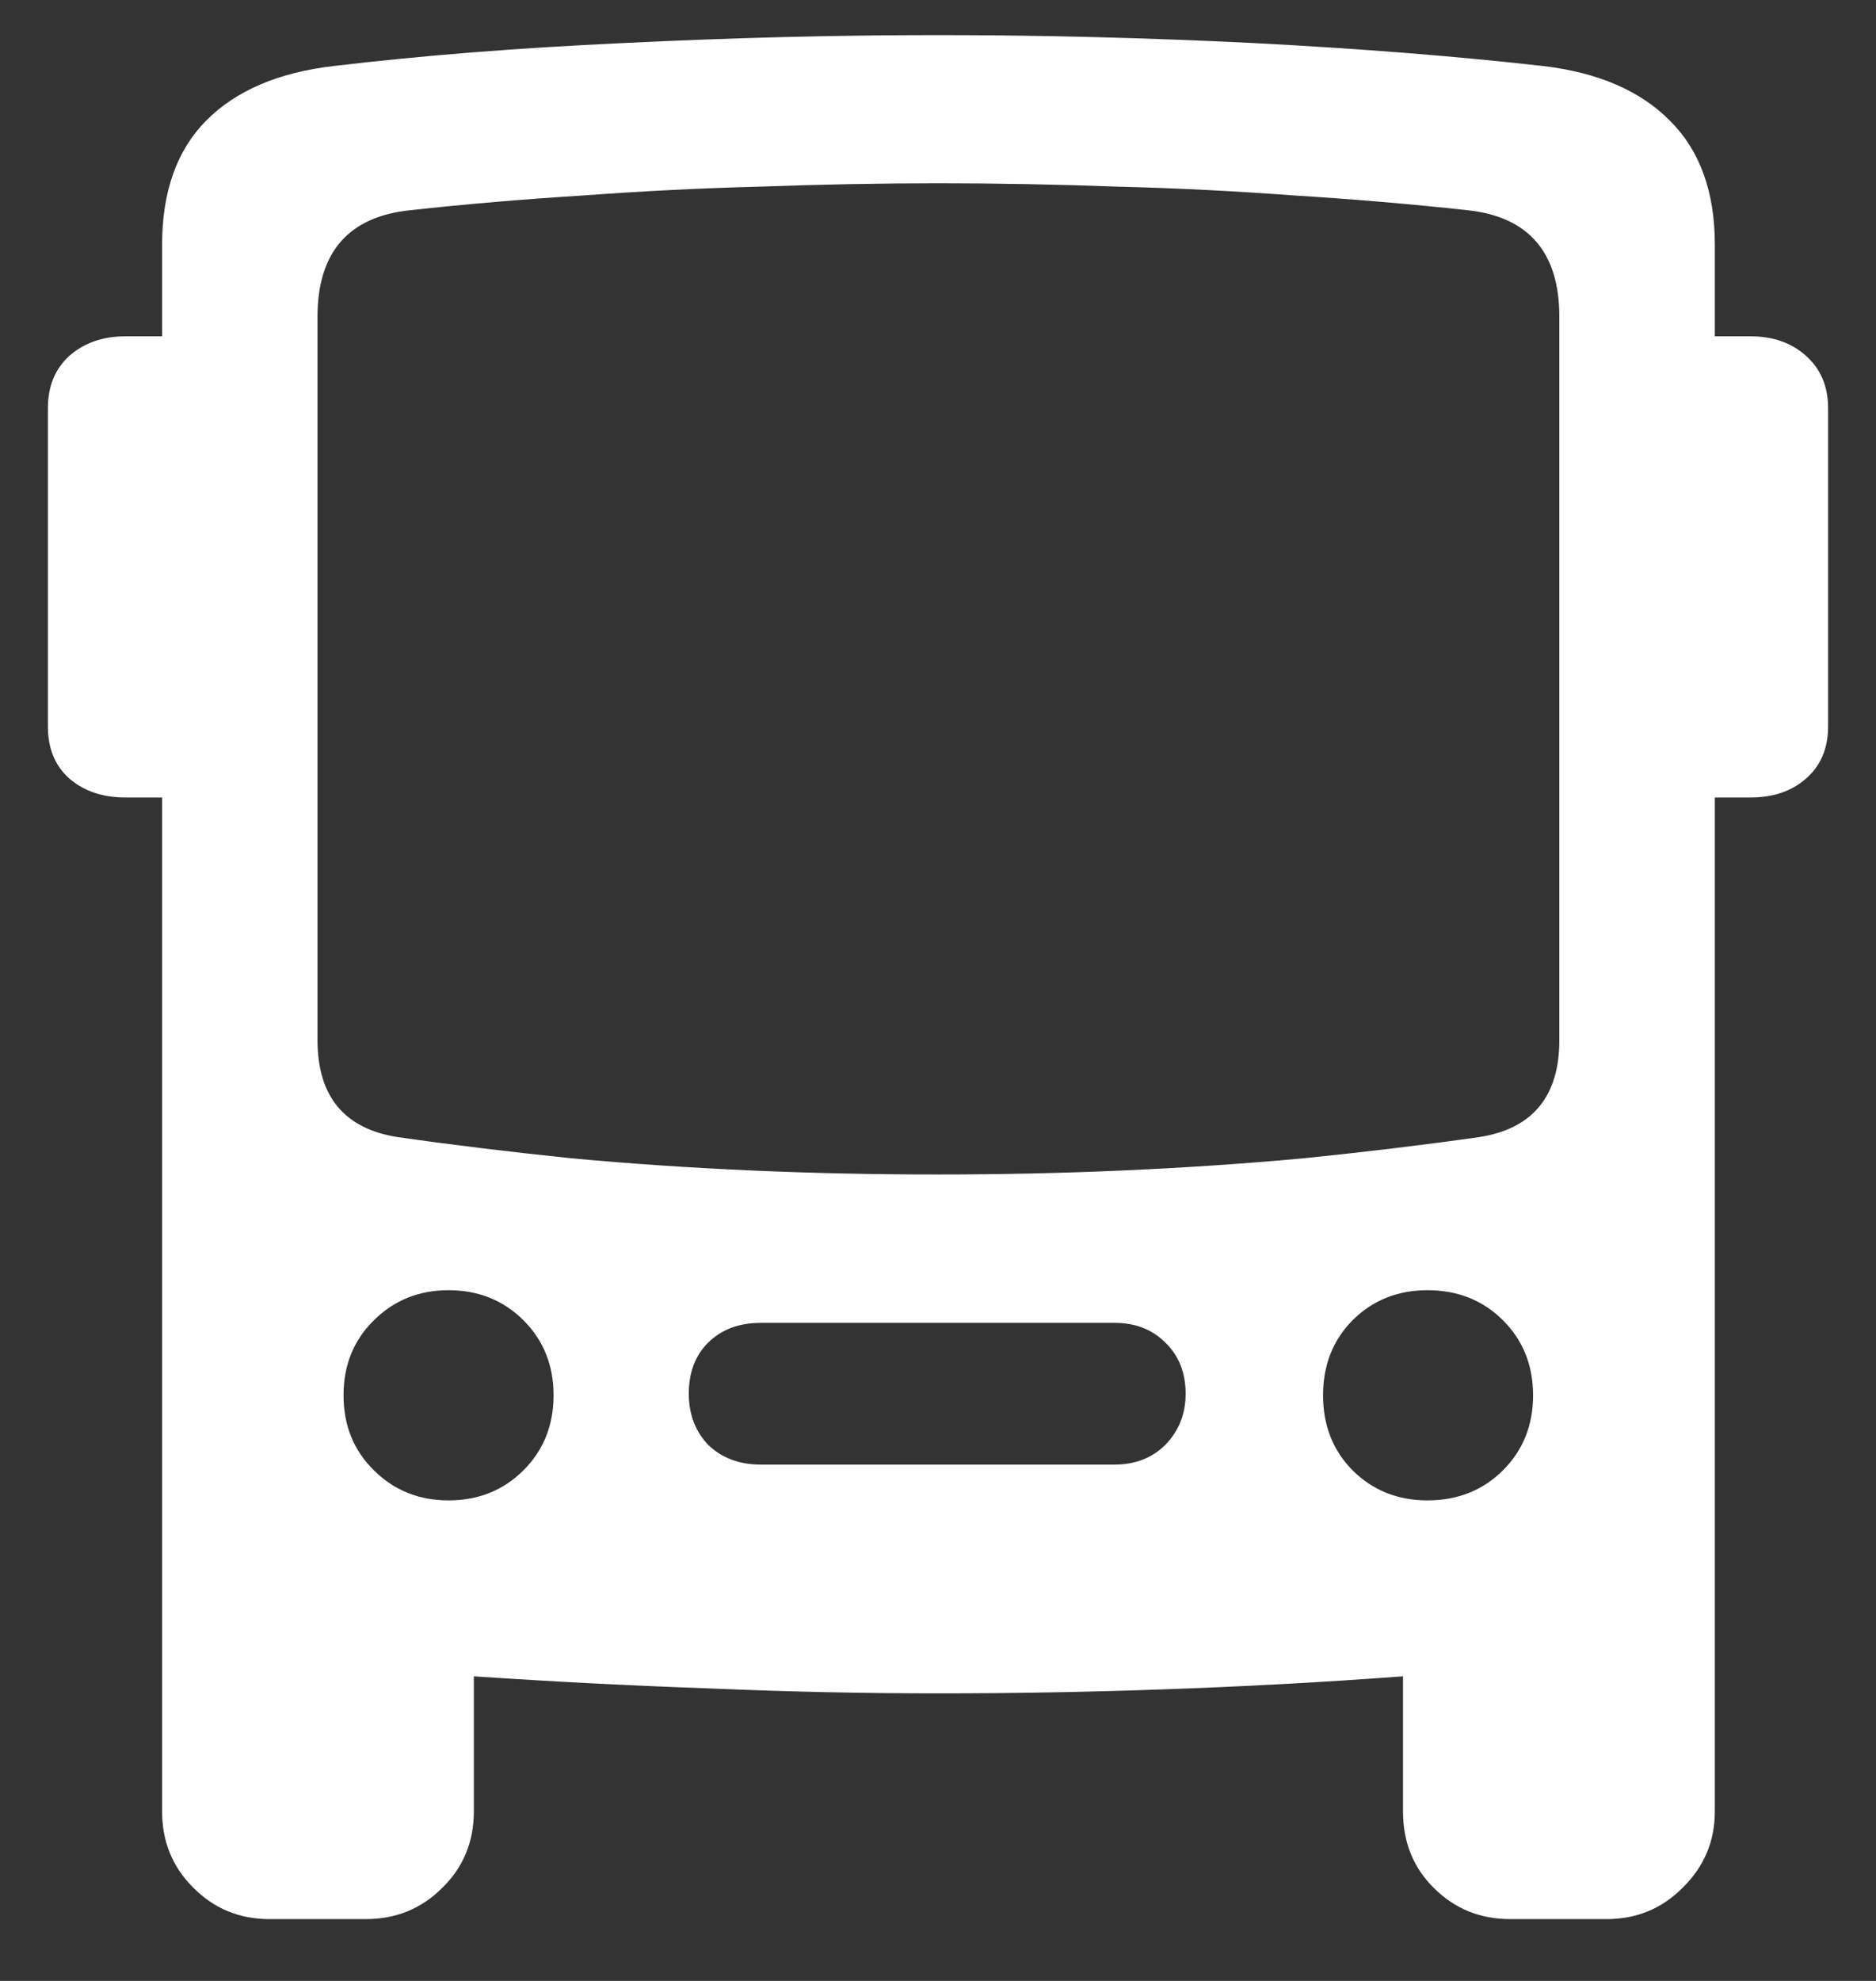 <?xml version="1.0" encoding="UTF-8"?>
<svg xmlns="http://www.w3.org/2000/svg" xmlns:xlink="http://www.w3.org/1999/xlink" width="24" height="25.333" viewBox="0 0 24 25.333" version="1.1">
<rect x="0" y="0" width="24" height="25.333" fill="#333333" stroke="none"/>
<g id="surface1">
<path style=" stroke:none;fill-rule:nonzero;fill:rgb(100%,100%,100%);fill-opacity:1;" d="M 3.449 24.543 L 4.676 24.543 C 5.066 24.543 5.391 24.41 5.656 24.145 C 5.926 23.883 6.062 23.555 6.062 23.168 L 6.062 21.438 C 7.098 21.508 8.113 21.559 9.113 21.594 C 10.121 21.637 11.082 21.656 12 21.656 C 12.918 21.656 13.875 21.641 14.875 21.605 C 15.883 21.57 16.906 21.516 17.949 21.438 L 17.949 23.168 C 17.949 23.555 18.078 23.883 18.344 24.145 C 18.609 24.41 18.934 24.543 19.324 24.543 L 20.551 24.543 C 20.941 24.543 21.266 24.406 21.531 24.137 C 21.801 23.871 21.938 23.547 21.938 23.168 L 21.938 3.125 C 21.938 2.453 21.746 1.922 21.363 1.543 C 20.984 1.16 20.441 0.926 19.738 0.844 C 18.629 0.719 17.395 0.621 16.043 0.551 C 14.688 0.484 13.34 0.449 12 0.449 C 10.668 0.449 9.324 0.484 7.969 0.551 C 6.621 0.613 5.391 0.711 4.27 0.844 C 3.562 0.926 3.016 1.16 2.637 1.543 C 2.262 1.922 2.074 2.453 2.074 3.125 L 2.074 23.168 C 2.074 23.547 2.203 23.871 2.469 24.137 C 2.734 24.406 3.059 24.543 3.449 24.543 Z M 5.094 14.543 C 4.406 14.438 4.062 14.023 4.062 13.301 L 4.062 4.051 C 4.062 3.227 4.457 2.77 5.25 2.688 C 5.973 2.609 6.707 2.547 7.457 2.5 C 8.207 2.445 8.961 2.406 9.719 2.387 C 10.484 2.359 11.246 2.344 12.012 2.344 C 12.781 2.344 13.547 2.359 14.301 2.387 C 15.066 2.406 15.82 2.445 16.562 2.5 C 17.312 2.547 18.047 2.609 18.77 2.688 C 19.555 2.77 19.949 3.227 19.949 4.051 L 19.949 13.301 C 19.949 14.023 19.605 14.438 18.918 14.543 C 18.195 14.645 17.453 14.734 16.688 14.812 C 15.922 14.883 15.148 14.934 14.363 14.969 C 13.578 15.004 12.789 15.02 11.988 15.02 C 11.199 15.02 10.406 15.004 9.613 14.969 C 8.828 14.934 8.059 14.883 7.301 14.812 C 6.547 14.734 5.809 14.645 5.094 14.543 Z M 5.738 19.188 C 5.359 19.188 5.039 19.059 4.781 18.801 C 4.523 18.547 4.395 18.227 4.395 17.844 C 4.395 17.461 4.523 17.141 4.781 16.887 C 5.039 16.629 5.359 16.5 5.738 16.5 C 6.121 16.5 6.441 16.629 6.699 16.887 C 6.953 17.141 7.082 17.461 7.082 17.844 C 7.082 18.227 6.953 18.547 6.699 18.801 C 6.441 19.059 6.121 19.188 5.738 19.188 Z M 9.73 18.73 C 9.457 18.73 9.234 18.645 9.062 18.48 C 8.895 18.305 8.812 18.086 8.812 17.824 C 8.812 17.551 8.895 17.332 9.062 17.168 C 9.234 17 9.457 16.918 9.73 16.918 L 14.262 16.918 C 14.523 16.918 14.738 17 14.906 17.168 C 15.078 17.332 15.168 17.551 15.168 17.824 C 15.168 18.086 15.078 18.305 14.906 18.48 C 14.738 18.645 14.523 18.73 14.262 18.73 Z M 18.262 19.188 C 17.879 19.188 17.559 19.059 17.301 18.801 C 17.051 18.547 16.926 18.227 16.926 17.844 C 16.926 17.461 17.051 17.141 17.301 16.887 C 17.559 16.629 17.879 16.5 18.262 16.5 C 18.648 16.5 18.973 16.629 19.23 16.887 C 19.484 17.141 19.613 17.461 19.613 17.844 C 19.613 18.227 19.484 18.547 19.23 18.801 C 18.973 19.059 18.648 19.188 18.262 19.188 Z M 2.75 10.199 L 2.75 4.301 L 1.605 4.301 C 1.312 4.301 1.074 4.387 0.887 4.551 C 0.703 4.719 0.613 4.941 0.613 5.219 L 0.613 9.293 C 0.613 9.57 0.703 9.793 0.887 9.957 C 1.074 10.117 1.312 10.199 1.605 10.199 Z M 21.25 10.199 L 22.395 10.199 C 22.688 10.199 22.922 10.117 23.105 9.957 C 23.293 9.793 23.387 9.57 23.387 9.293 L 23.387 5.219 C 23.387 4.941 23.293 4.719 23.105 4.551 C 22.922 4.387 22.688 4.301 22.395 4.301 L 21.25 4.301 Z M 21.25 10.199 "/>
</g>
</svg>
